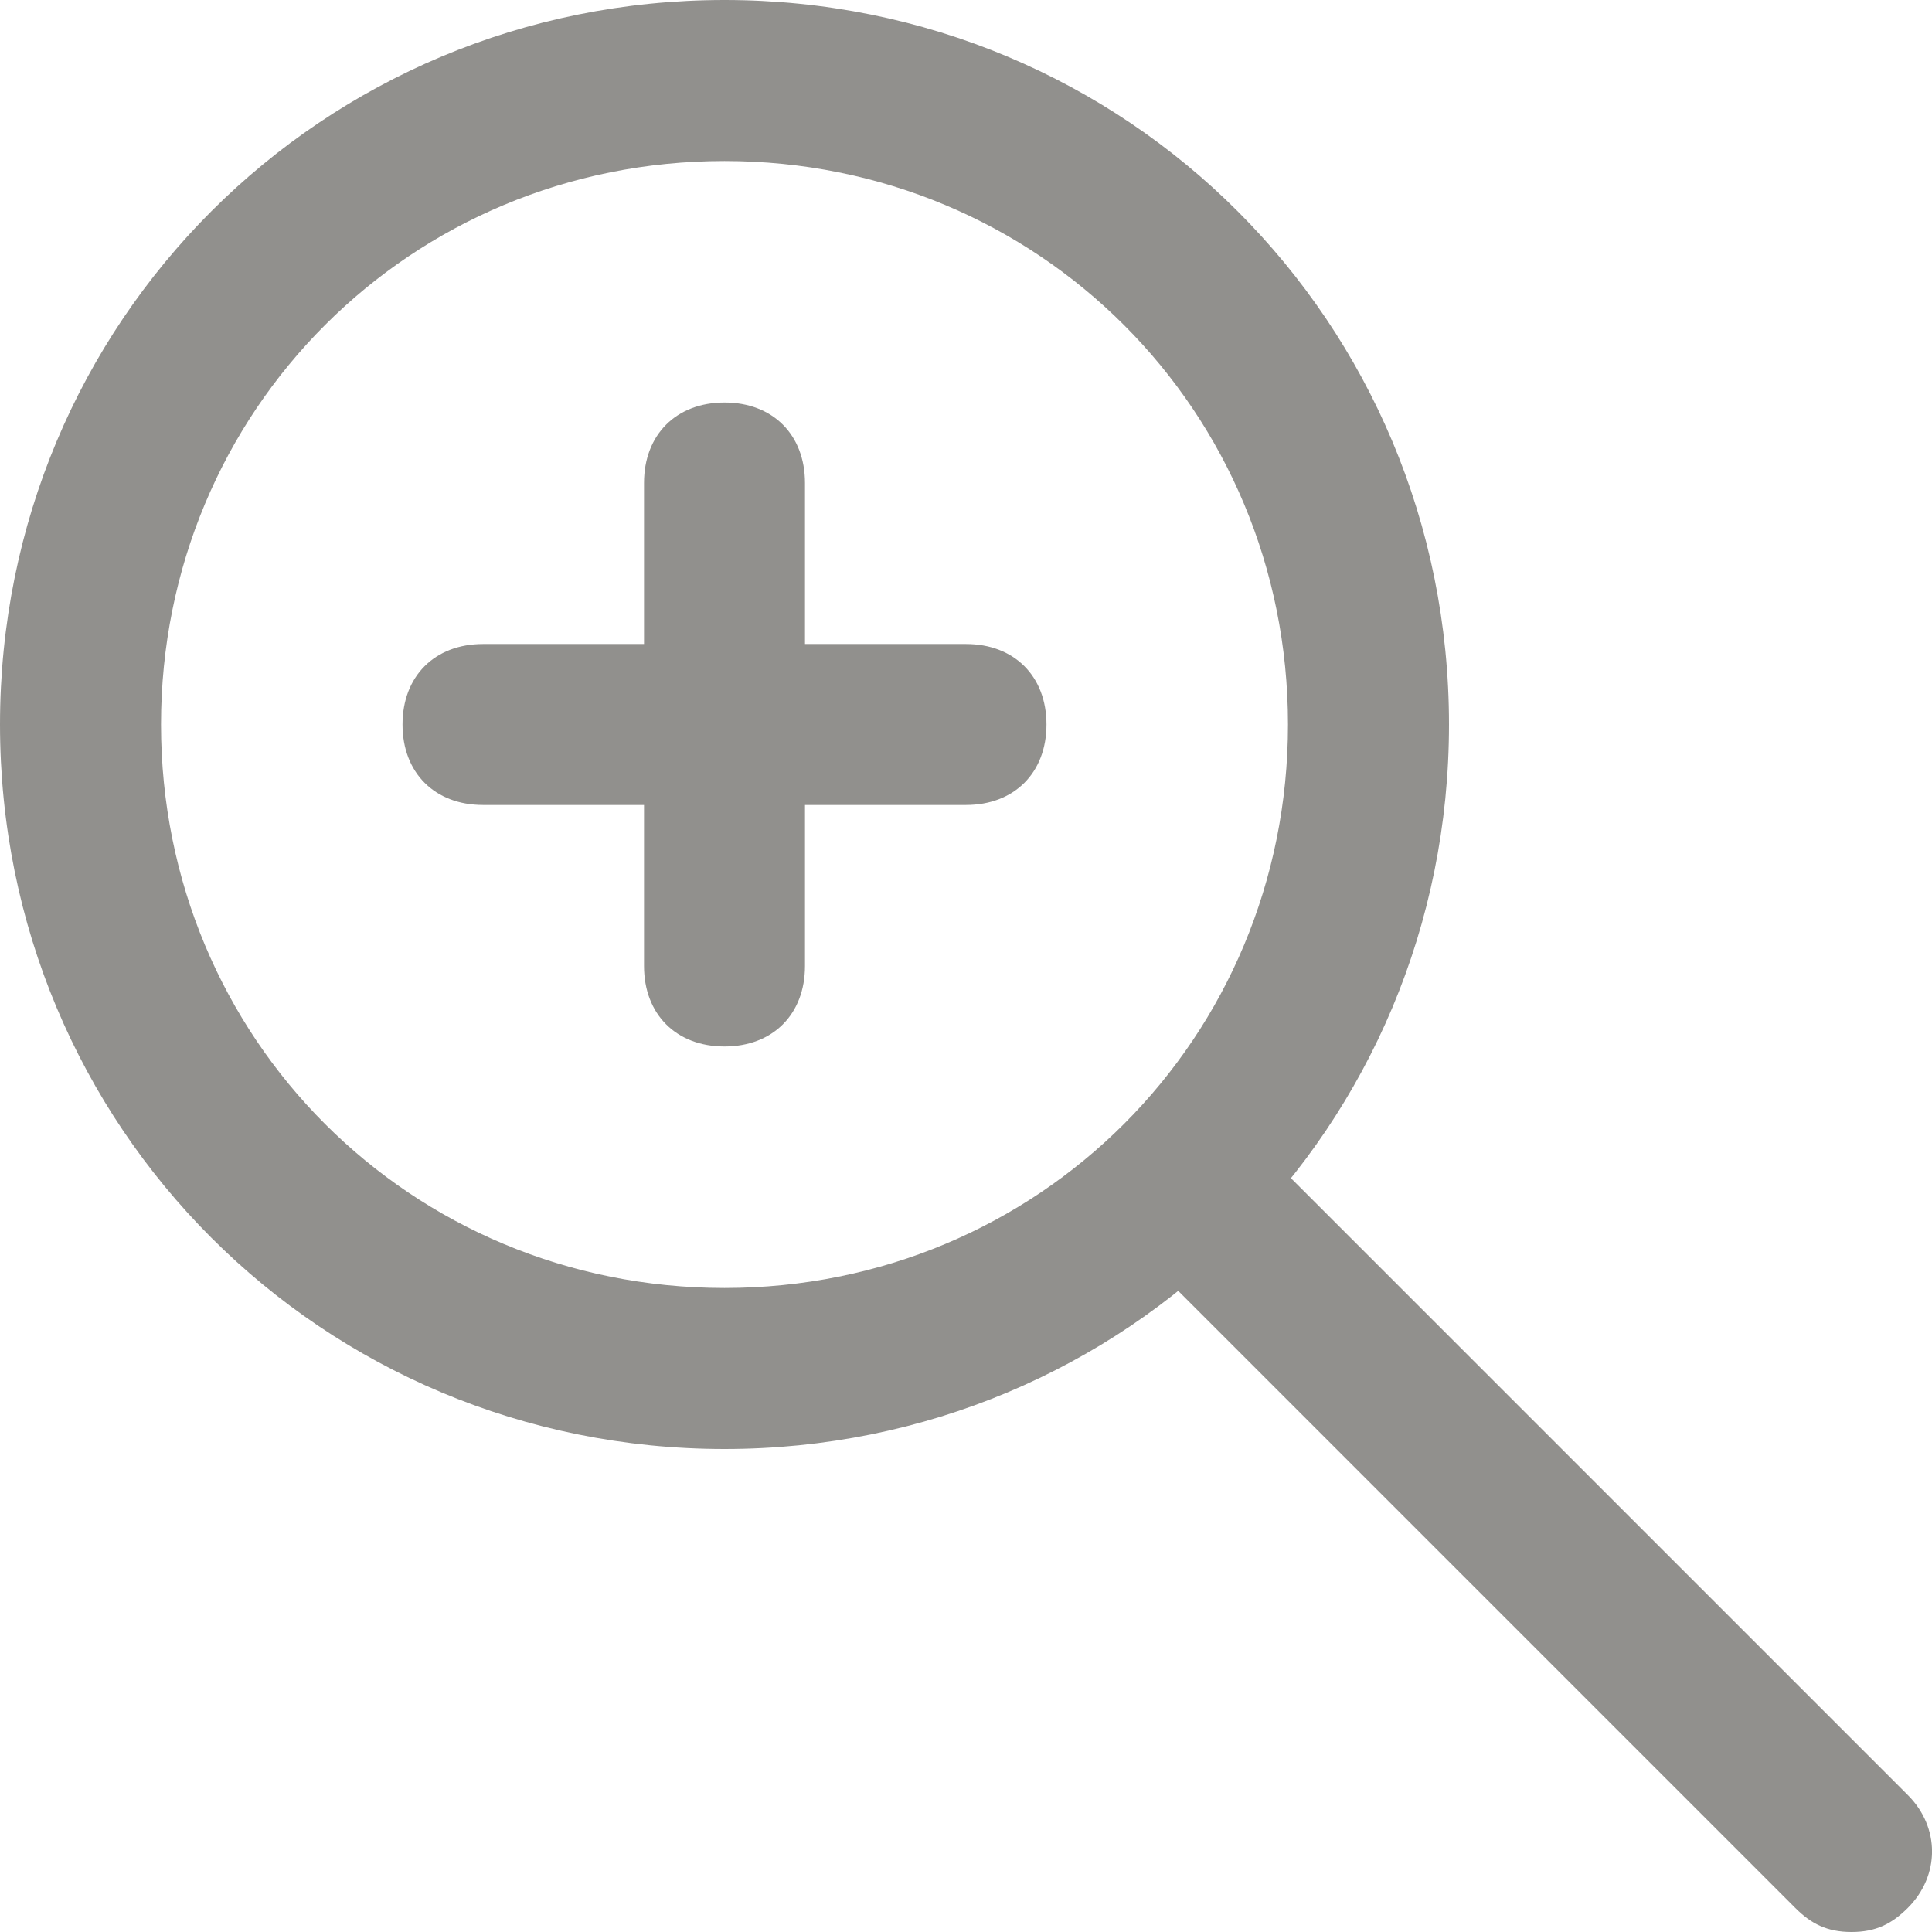 <!-- Generated by IcoMoon.io -->
<svg version="1.1" xmlns="http://www.w3.org/2000/svg" width="32" height="32" viewBox="0 0 32 32">
<title>mi-zoom-in</title>
<path fill="#91908d" d="M12 24c-6.667 0-12-5.333-12-12s5.333-12 12-12 12 5.333 12 12-5.333 12-12 12zM12 2.667c-5.2 0-9.333 4.133-9.333 9.333s4.133 9.333 9.333 9.333 9.333-4.133 9.333-9.333-4.133-9.333-9.333-9.333z"></path>
<path fill="#91908d" d="M30.667 32c-0.4 0-0.667-0.133-0.933-0.4l-11.067-11.067c-0.533-0.533-0.533-1.333 0-1.867s1.333-0.533 1.867 0l11.067 11.067c0.533 0.533 0.533 1.333 0 1.867-0.267 0.267-0.533 0.4-0.933 0.4z"></path>
<path fill="#91908d" d="M16 13.333h-8c-0.8 0-1.333-0.533-1.333-1.333s0.533-1.333 1.333-1.333h8c0.8 0 1.333 0.533 1.333 1.333s-0.533 1.333-1.333 1.333z"></path>
<path fill="#91908d" d="M12 17.333c-0.8 0-1.333-0.533-1.333-1.333v-8c0-0.8 0.533-1.333 1.333-1.333s1.333 0.533 1.333 1.333v8c0 0.8-0.533 1.333-1.333 1.333z"></path>
</svg>
